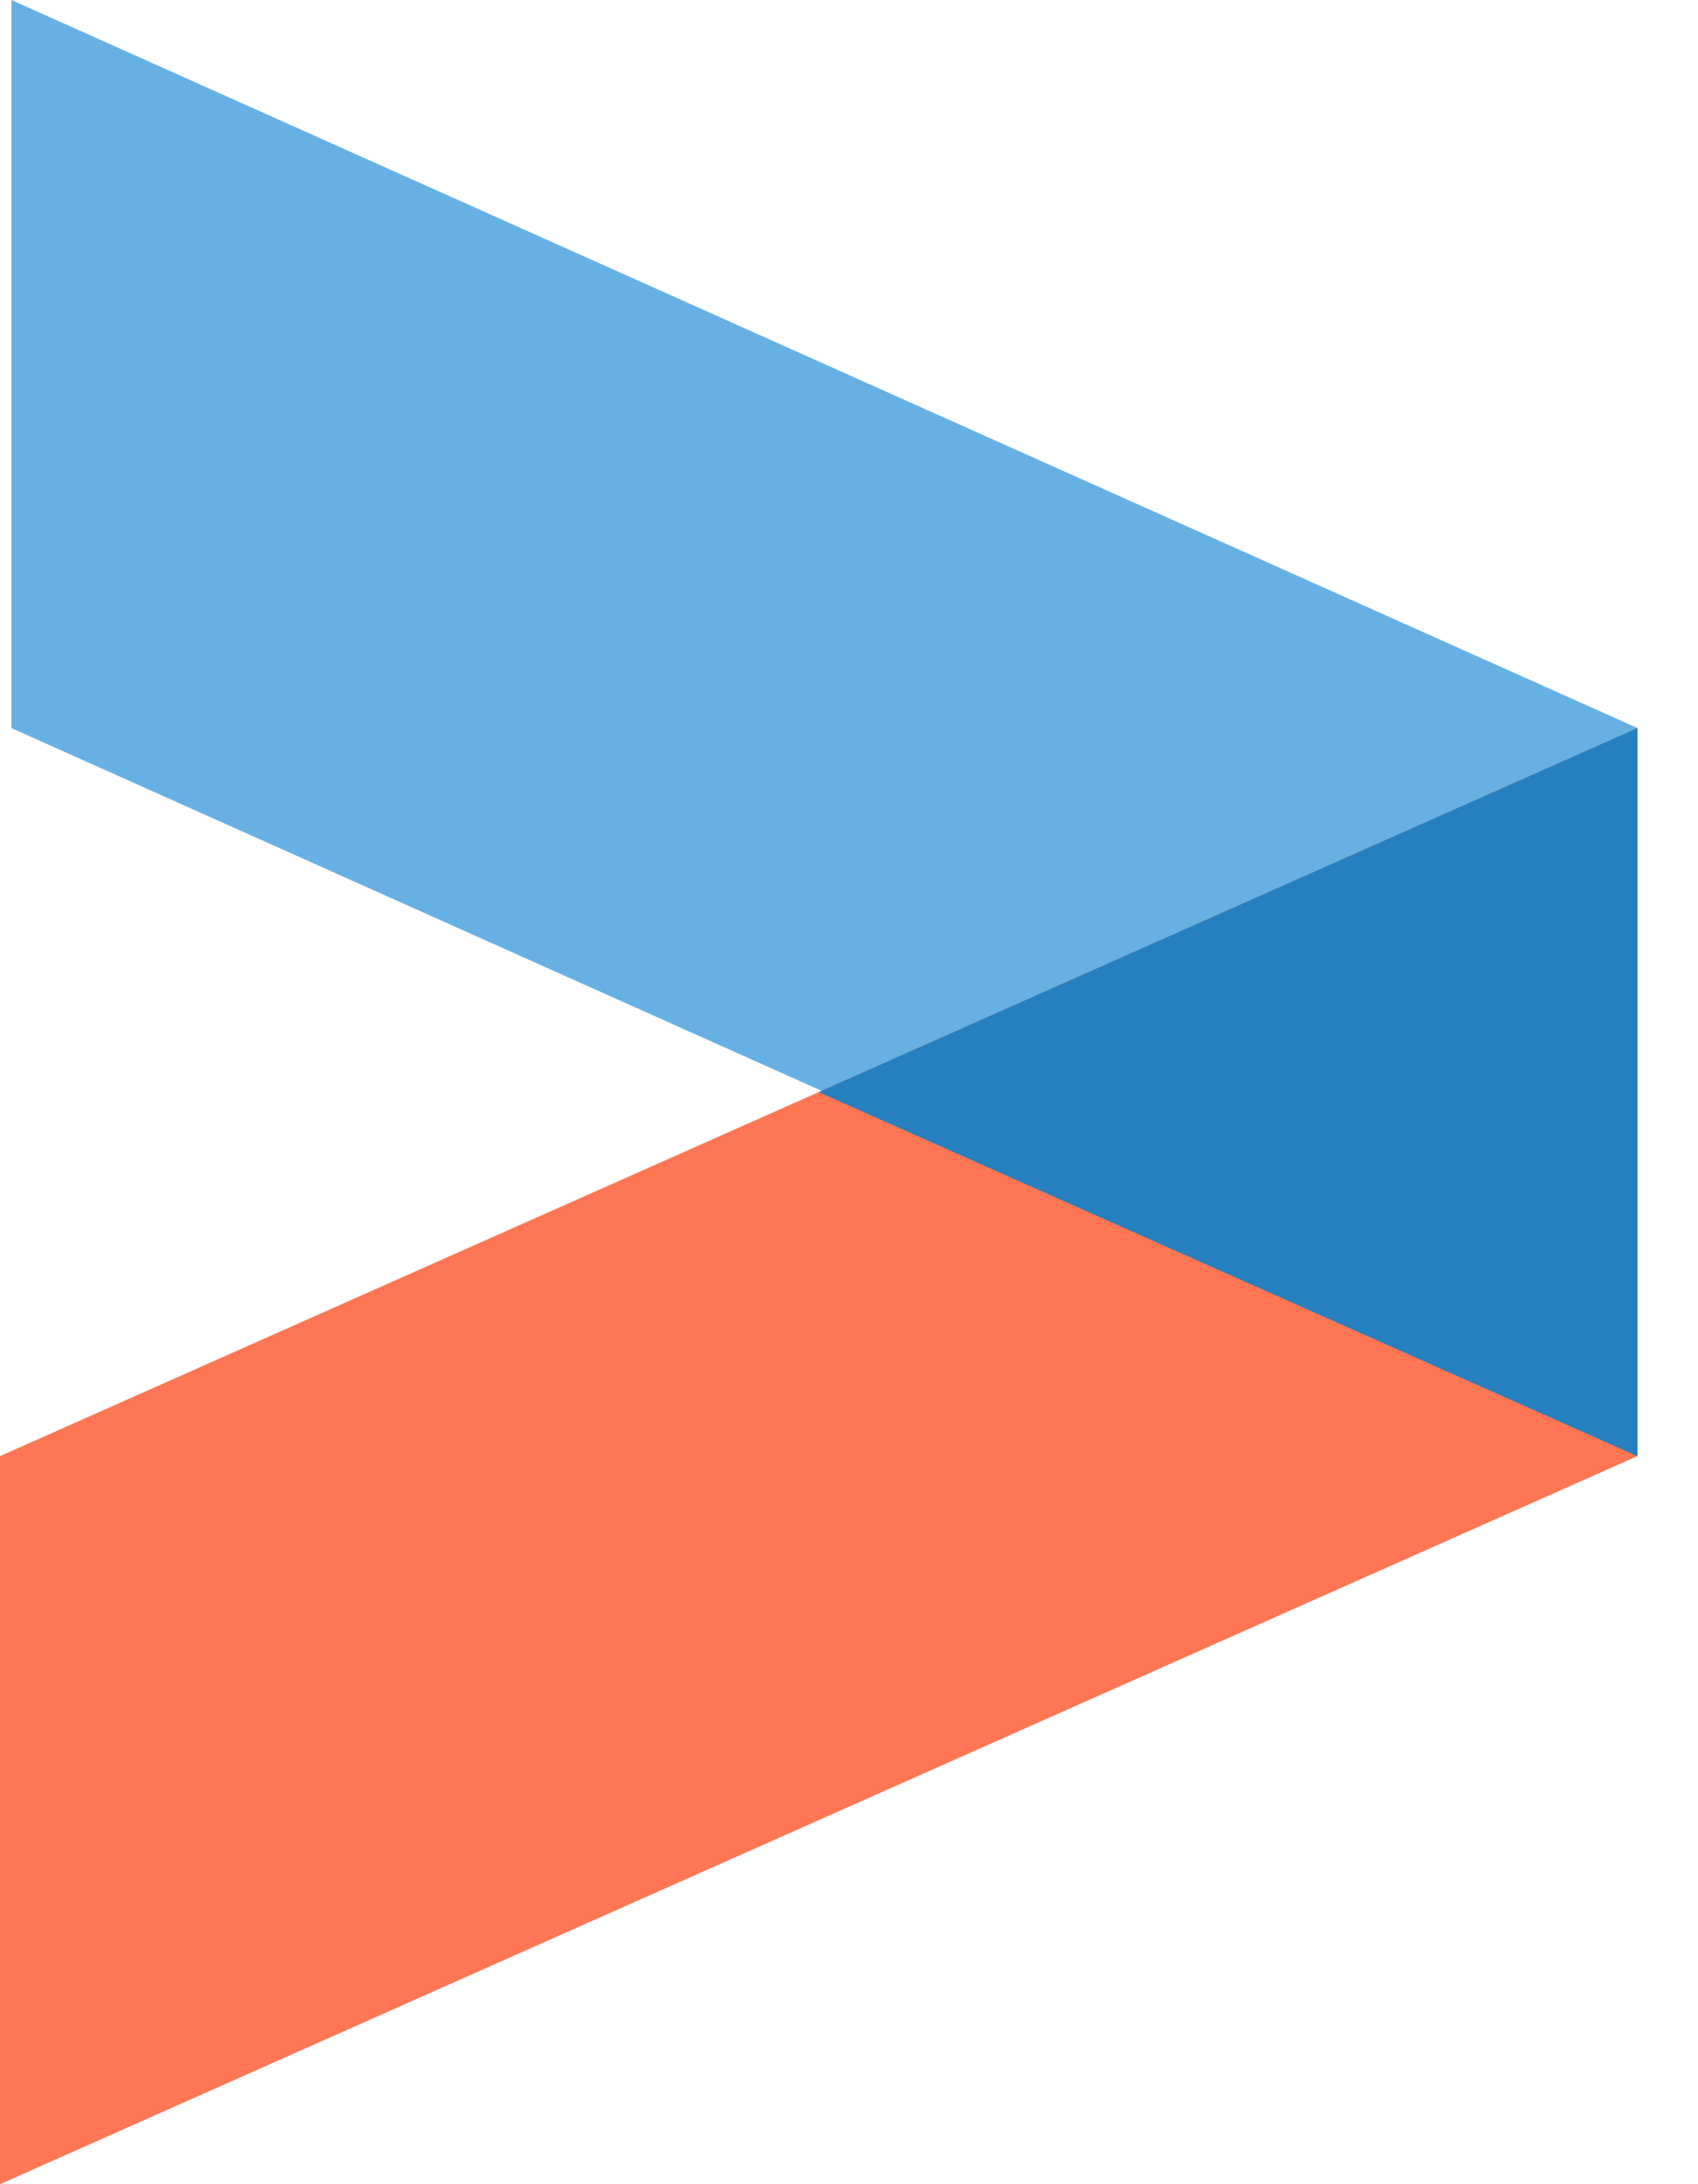 <svg width="14" height="18" viewBox="0 0 14 18" fill="none" xmlns="http://www.w3.org/2000/svg">
<path d="M0.094 6L0.094 0L13.501 6L13.501 12L0.094 6Z" fill="#67B0E3"/>
<path d="M-7.15493e-08 12L-1.43099e-07 18L13.5 12L13.5 6L-7.15493e-08 12Z" fill="#FF7654"/>
<path d="M13.5 12L6.75 9L13.5 6L13.5 12Z" fill="#2680BF"/>
</svg>
